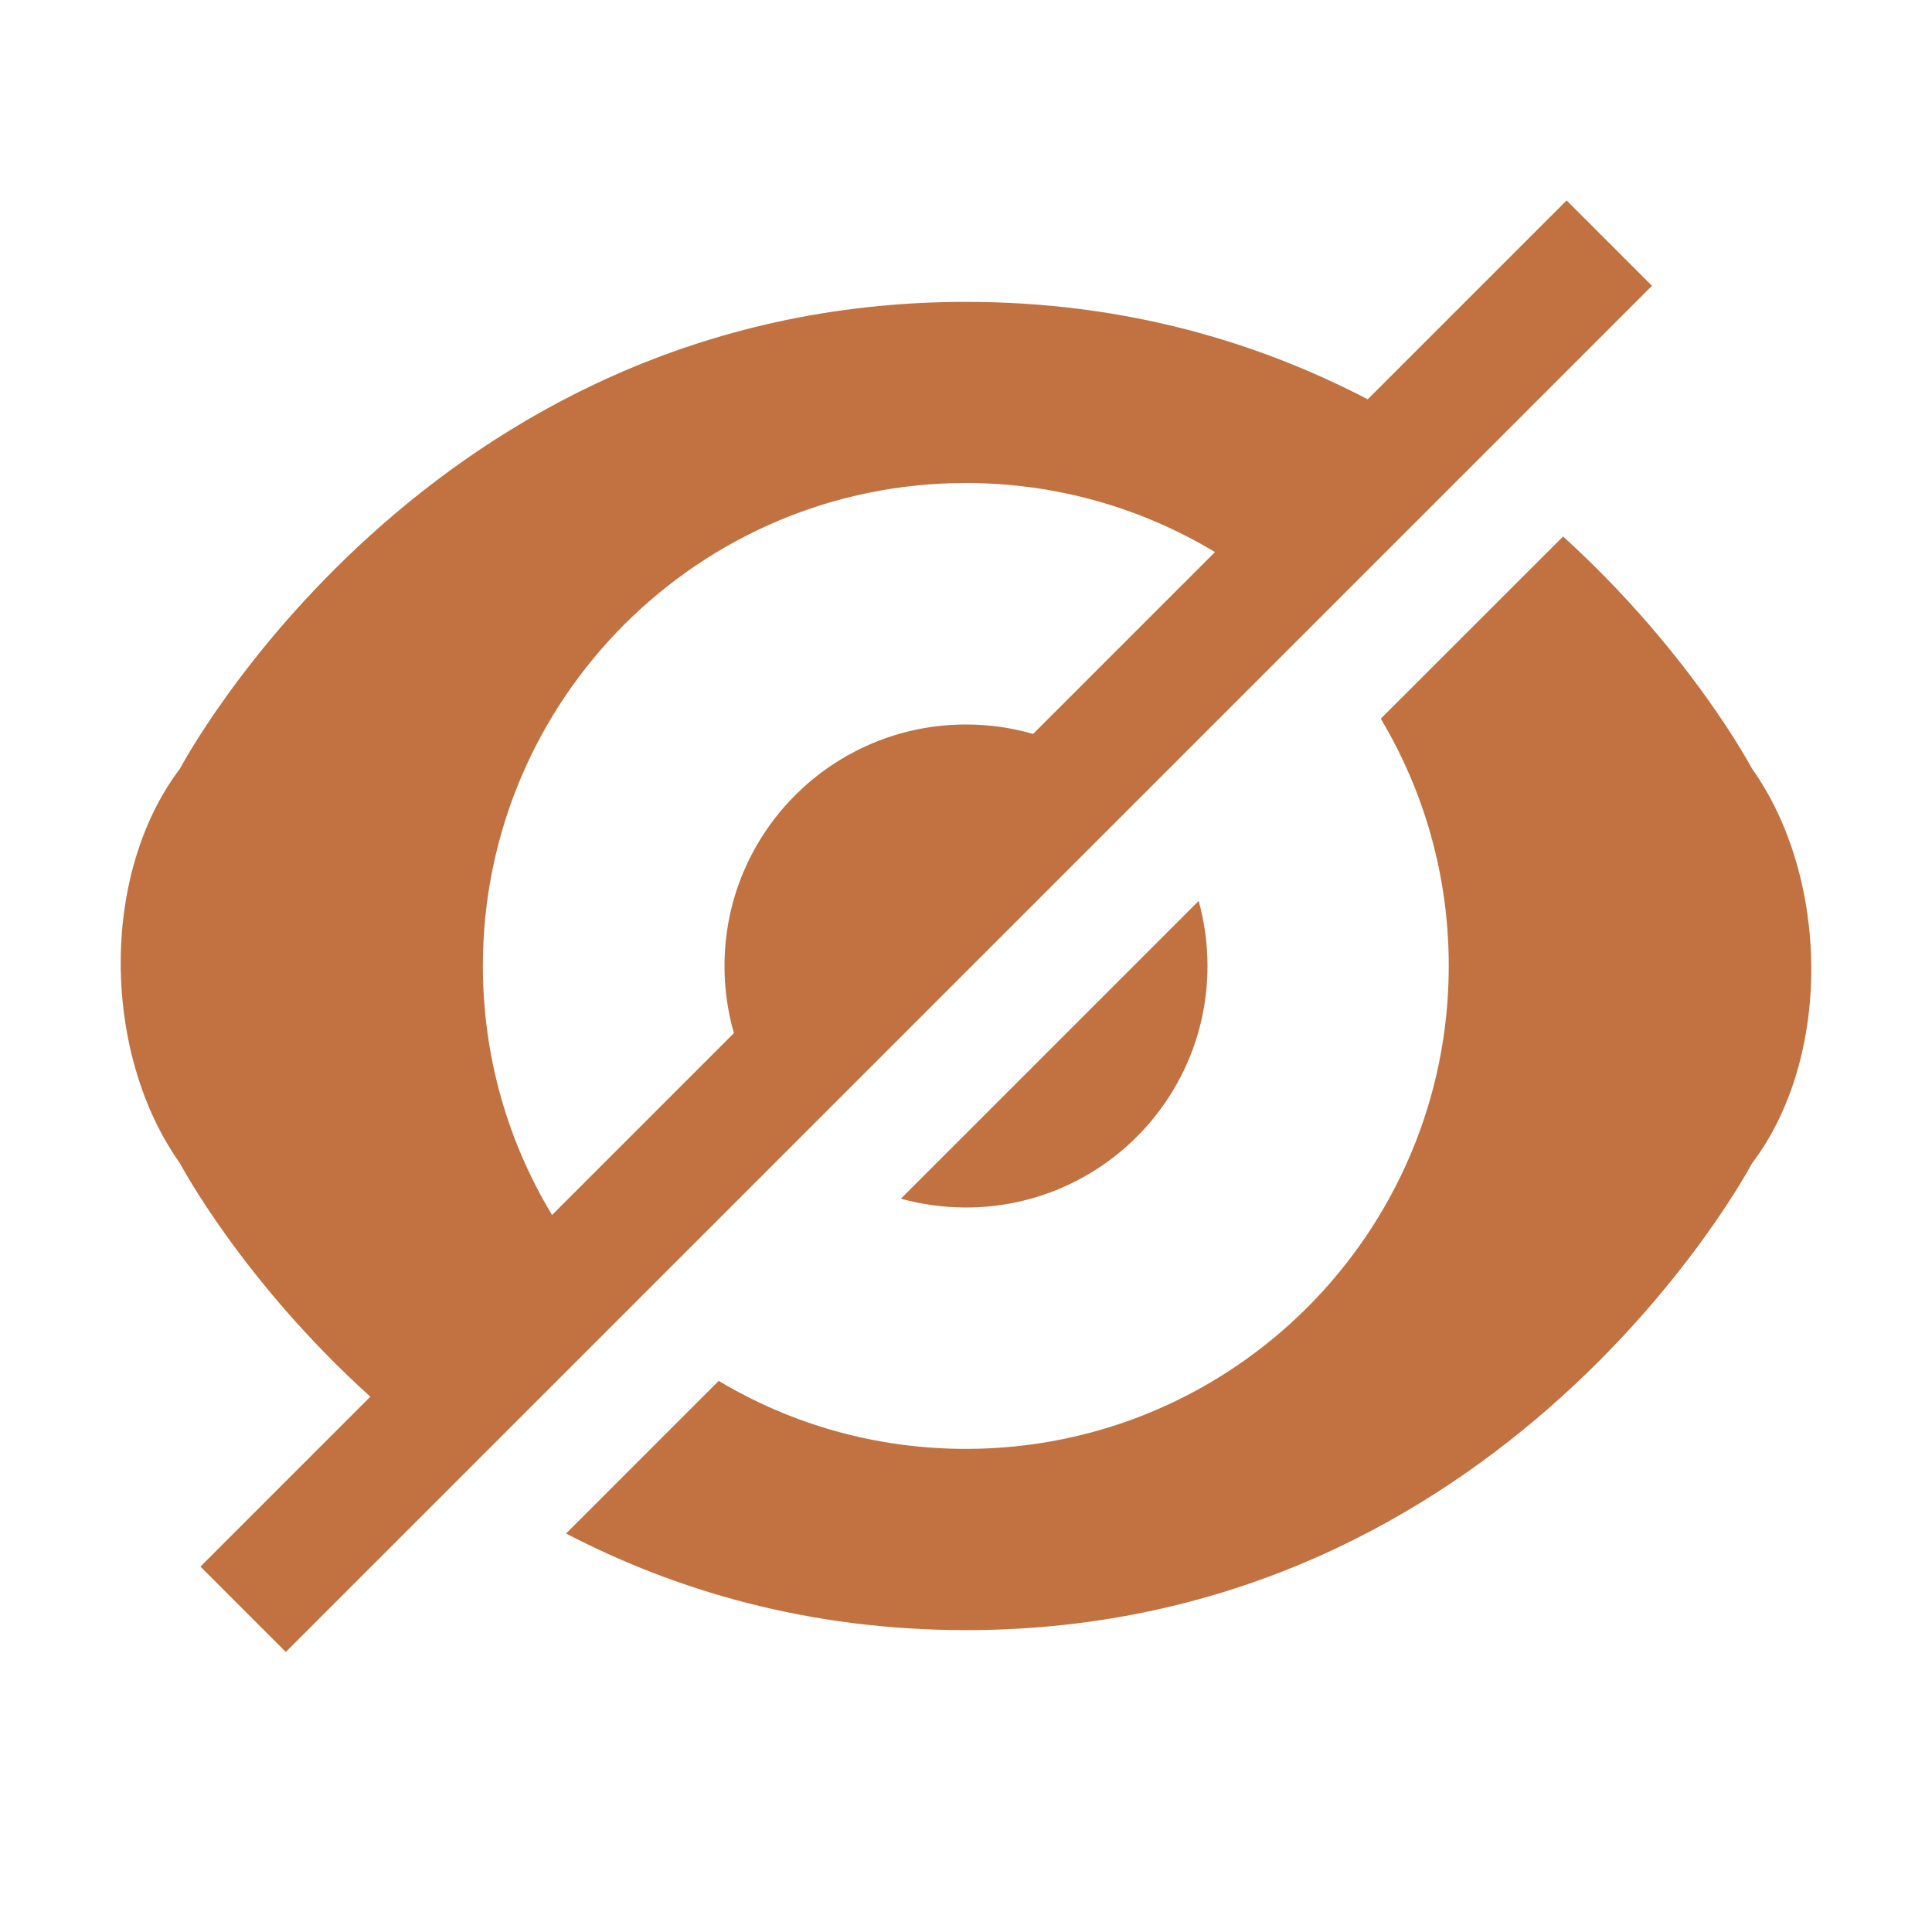 <?xml version="1.0" encoding="UTF-8" standalone="no"?>
<svg width="16px" height="16px" viewBox="0 0 16 16" version="1.1" xmlns="http://www.w3.org/2000/svg" xmlns:xlink="http://www.w3.org/1999/xlink">
    <!-- Generator: Sketch 43.2 (39069) - http://www.bohemiancoding.com/sketch -->
    <title>hide-icon-active</title>
    <desc>Created with Sketch.</desc>
    <defs></defs>
    <g id="Page-1" stroke="none" stroke-width="1" fill="none" fill-rule="evenodd">
        <g id="hide-icon-active" fill="#c17240">
            <g transform="translate(1, 1)" id="Combined-Shape">
                <path d="M2.067,10.567 C0.999,9.601 0.491,8.635 0.491,8.635 C-0.151,7.732 -0.177,6.247 0.491,5.365 C0.491,5.365 2.526,1.5 7,1.5 C8.317,1.5 9.422,1.835 10.327,2.307 L11.974,0.66 L12.681,1.367 L1.367,12.681 L0.66,11.974 L2.067,10.567 Z M9.062,3.572 C8.459,3.209 7.753,3 6.999,3 C4.79,3 2.999,4.791 2.999,6.999 C2.999,7.754 3.208,8.46 3.572,9.062 L5.078,7.556 C5.027,7.379 5,7.193 5,7 C5,5.895 5.895,5 7,5 C7.193,5 7.379,5.027 7.556,5.078 L9.062,3.572 Z M3.688,11.7 L4.952,10.436 C5.551,10.794 6.251,10.999 6.999,10.999 C9.208,10.999 10.998,9.208 10.998,6.999 C10.998,6.251 10.793,5.551 10.435,4.952 L11.945,3.443 C13.004,4.406 13.509,5.365 13.509,5.365 C14.151,6.268 14.177,7.753 13.509,8.635 C13.509,8.635 11.474,12.5 7,12.5 C5.69,12.5 4.589,12.169 3.688,11.7 Z M6.461,8.927 L8.927,6.461 C8.974,6.633 9,6.813 9,7 C9,8.105 8.105,9 7,9 C6.813,9 6.633,8.974 6.461,8.927 Z"></path>
            </g>
        </g>
    </g>
</svg>
